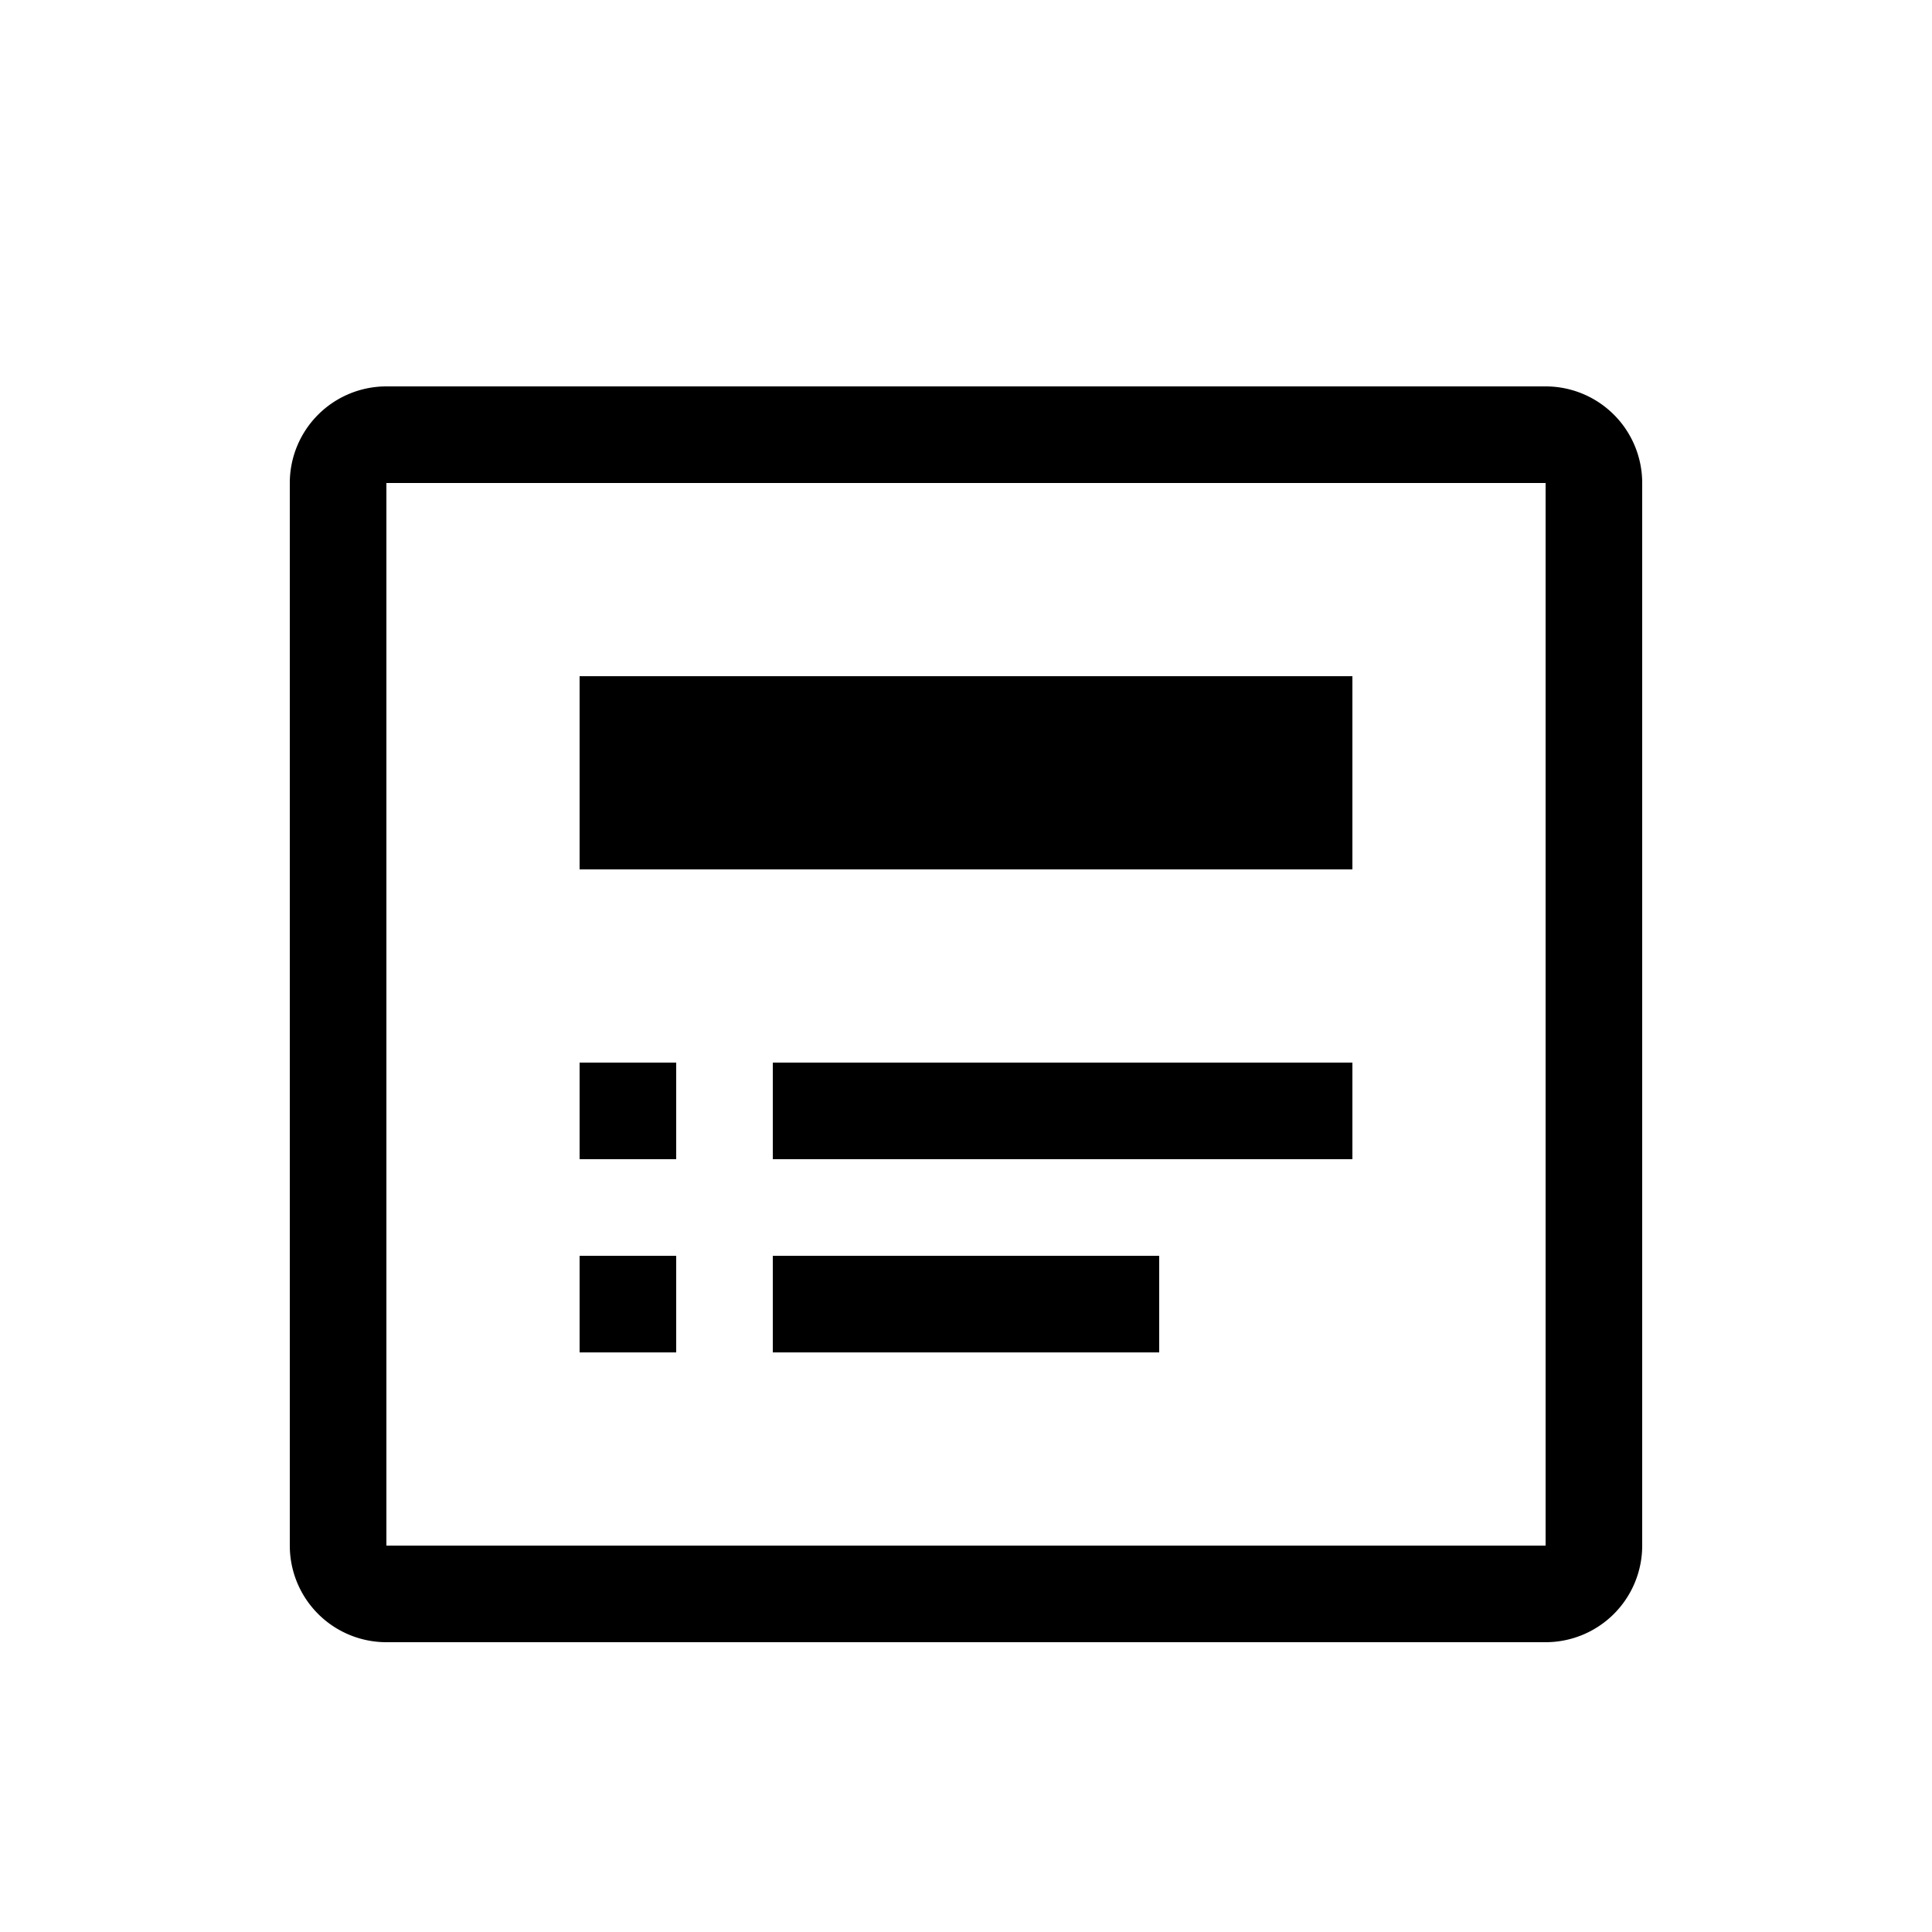 <svg xmlns="http://www.w3.org/2000/svg" width="20" height="20" fill="none"><path fill="#000" fill-rule="evenodd" d="M4 5h12v11H4V5ZM3 5a1 1 0 0 1 1-1h12a1 1 0 0 1 1 1v11a1 1 0 0 1-1 1H4a1 1 0 0 1-1-1V5Zm11 2H6v2h8V7Zm-6 4h6v1H8v-1Zm4 2H8v1h4v-1Zm-6-2h1v1H6v-1Zm1 2H6v1h1v-1Z" clip-rule="evenodd"/></svg>
